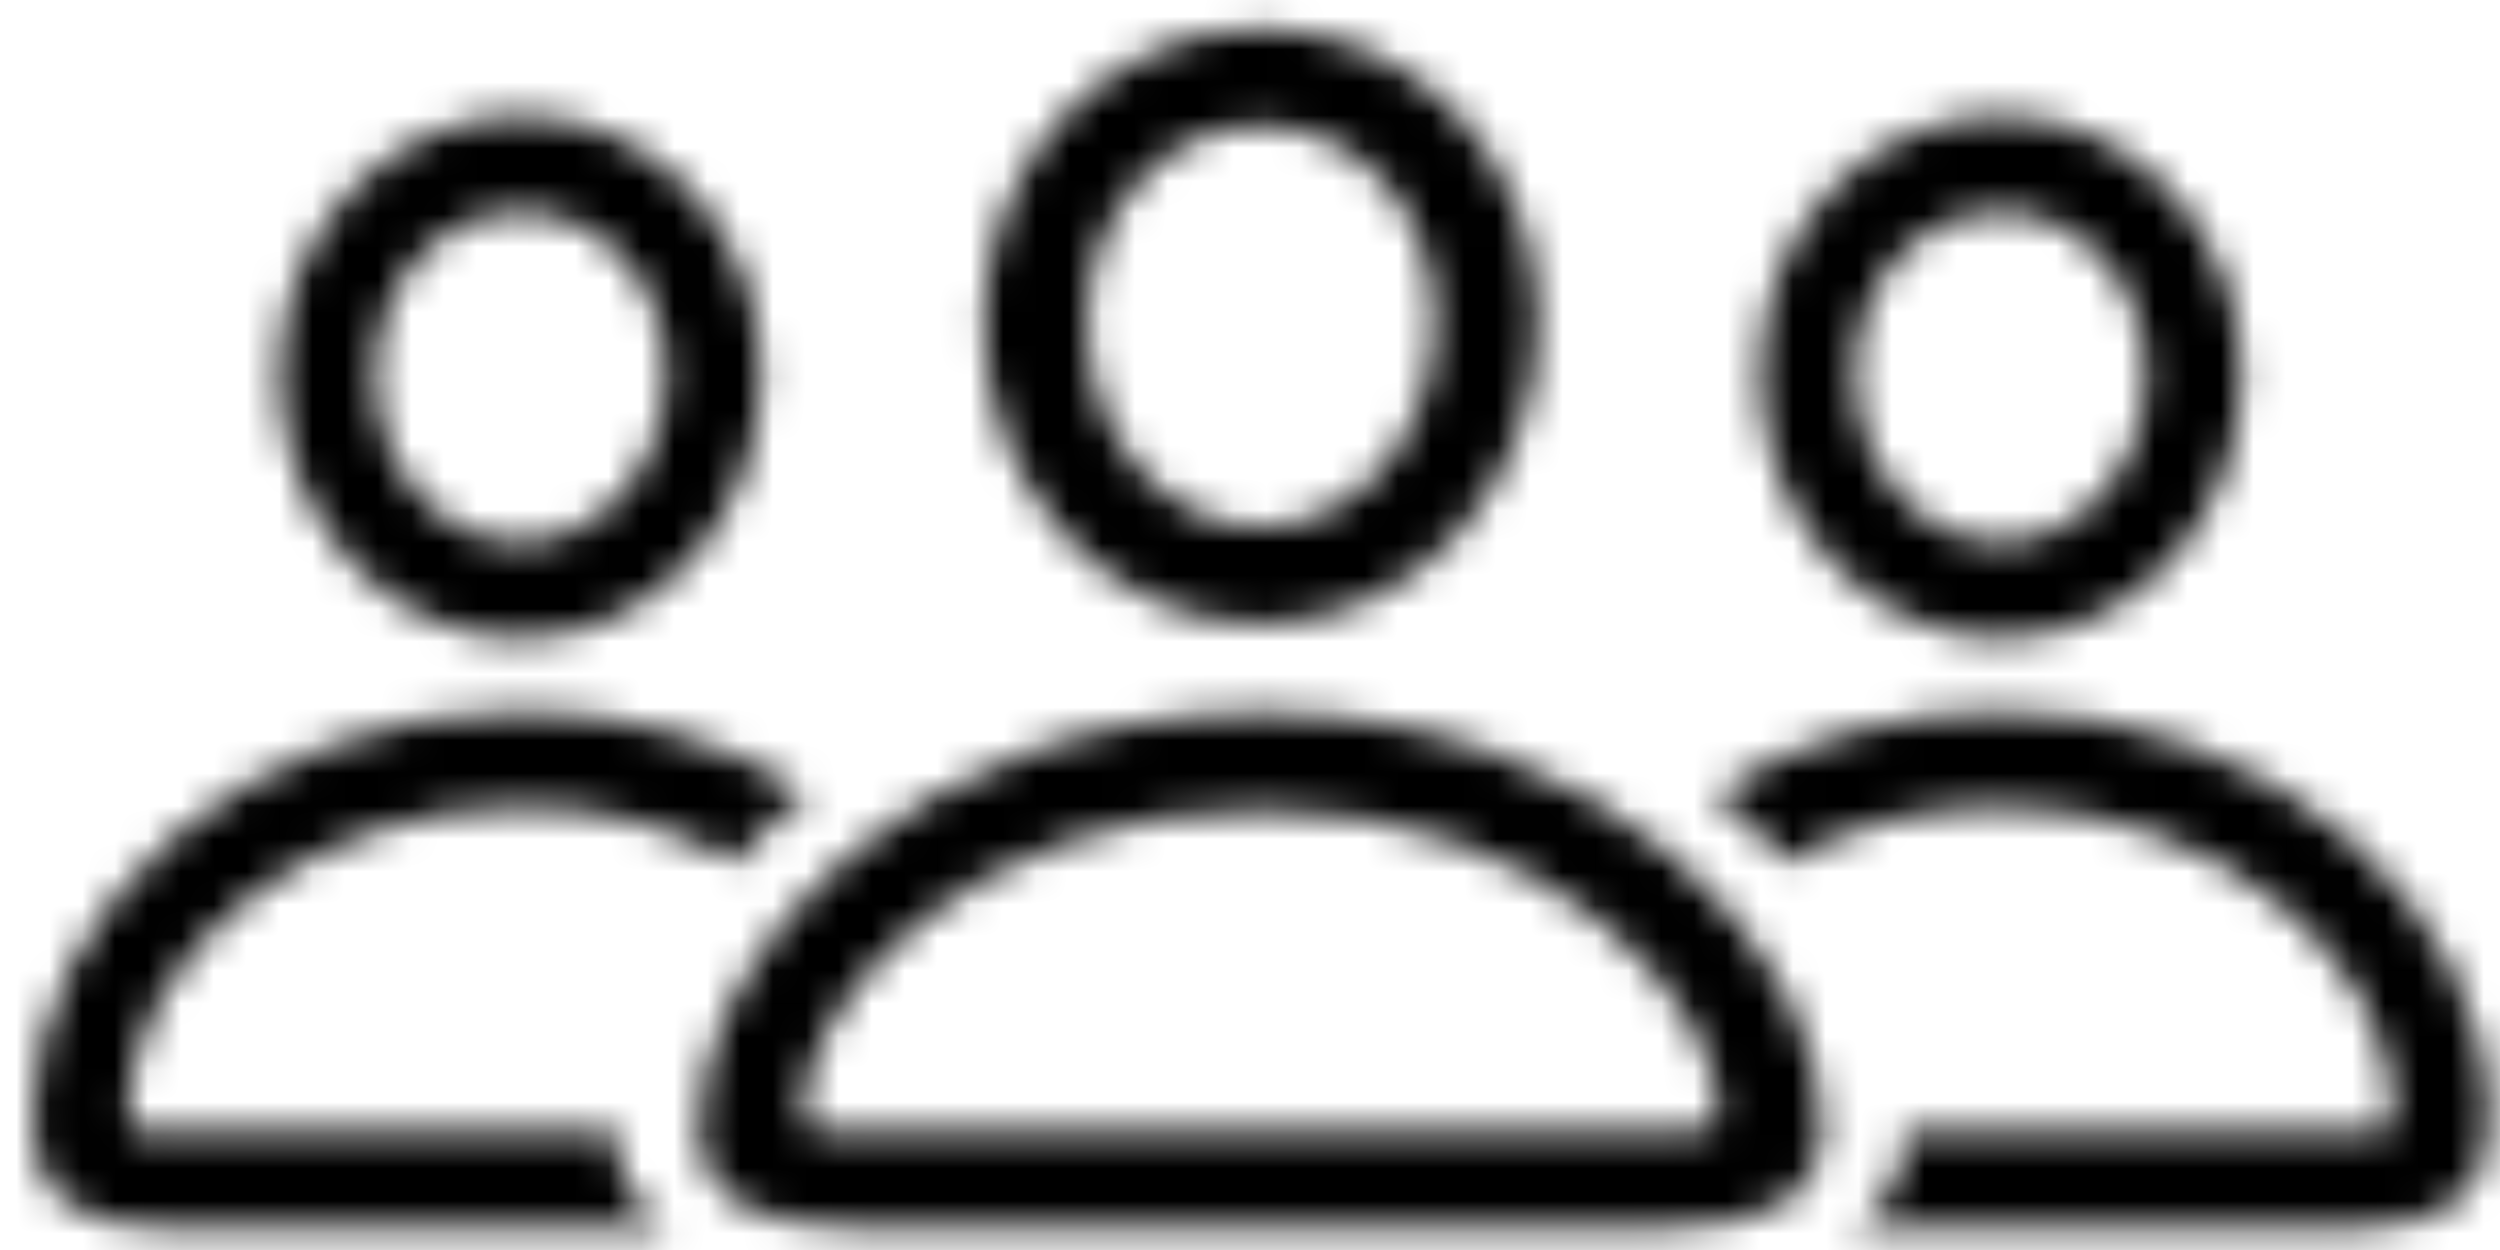 <svg width="76" height="38" viewBox="0 0 76 38" fill="none" xmlns="http://www.w3.org/2000/svg">
<mask id="path-1-inside-1_805_11862" fill="white">
<path d="M38.324 18.977C42.973 18.977 46.762 14.836 46.762 9.797C46.762 4.816 43.031 0.871 38.324 0.871C33.695 0.871 29.887 4.875 29.906 9.836C29.906 14.855 33.695 18.977 38.324 18.977ZM15.824 19.406C19.848 19.406 23.148 15.793 23.148 11.359C23.148 7.023 19.887 3.527 15.824 3.527C11.801 3.527 8.48 7.082 8.5 11.398C8.5 15.812 11.801 19.406 15.824 19.406ZM60.824 19.406C64.848 19.406 68.148 15.812 68.148 11.398C68.168 7.082 64.848 3.527 60.824 3.527C56.762 3.527 53.5 7.023 53.5 11.359C53.5 15.793 56.801 19.406 60.824 19.406ZM38.324 16.027C35.473 16.027 33.051 13.293 33.051 9.836C33.031 6.438 35.434 3.82 38.324 3.82C41.254 3.82 43.617 6.398 43.617 9.797C43.617 13.254 41.215 16.027 38.324 16.027ZM15.824 16.496C13.422 16.496 11.41 14.211 11.41 11.398C11.41 8.645 13.402 6.438 15.824 6.438C18.285 6.438 20.258 8.605 20.258 11.359C20.258 14.211 18.227 16.496 15.824 16.496ZM60.824 16.496C58.422 16.496 56.391 14.211 56.391 11.359C56.391 8.605 58.363 6.438 60.824 6.438C63.246 6.438 65.238 8.645 65.238 11.398C65.238 14.211 63.207 16.496 60.824 16.496ZM4.945 37.316H20.277C19.34 36.789 18.637 35.617 18.773 34.426H4.477C4.066 34.426 3.891 34.27 3.891 33.898C3.891 29.055 9.418 24.523 15.805 24.523C18.246 24.523 20.473 25.109 22.367 26.223C22.973 25.441 23.695 24.758 24.574 24.152C22.055 22.492 19.027 21.633 15.805 21.633C7.621 21.633 0.98 27.57 0.98 34.074C0.98 36.242 2.309 37.316 4.945 37.316ZM71.703 37.316C74.34 37.316 75.668 36.242 75.668 34.074C75.668 27.57 69.027 21.633 60.844 21.633C57.621 21.633 54.594 22.492 52.074 24.152C52.953 24.758 53.676 25.441 54.281 26.223C56.176 25.109 58.383 24.523 60.844 24.523C67.231 24.523 72.758 29.055 72.758 33.898C72.758 34.27 72.582 34.426 72.172 34.426H57.875C58.012 35.617 57.289 36.789 56.371 37.316H71.703ZM26.059 37.316H50.59C53.832 37.316 55.395 36.34 55.395 34.191C55.395 29.074 48.93 21.672 38.324 21.672C27.719 21.672 21.254 29.074 21.254 34.191C21.254 36.34 22.797 37.316 26.059 37.316ZM25.121 34.367C24.613 34.367 24.398 34.23 24.398 33.82C24.398 30.617 29.359 24.621 38.324 24.621C47.289 24.621 52.25 30.617 52.25 33.82C52.25 34.23 52.035 34.367 51.527 34.367H25.121Z"/>
</mask>
<path d="M29.906 9.836H33.906V9.828L33.906 9.82L29.906 9.836ZM8.5 11.398H12.5V11.389L12.5 11.38L8.5 11.398ZM68.148 11.398L64.148 11.38L64.148 11.389V11.398H68.148ZM33.051 9.836H37.051V9.824L37.051 9.813L33.051 9.836ZM20.277 37.316V41.316H35.547L22.238 33.83L20.277 37.316ZM18.773 34.426L22.747 34.882L23.259 30.426H18.773V34.426ZM22.367 26.223L20.341 29.671L23.374 31.454L25.529 28.673L22.367 26.223ZM24.574 24.152L26.843 27.446L31.732 24.079L26.775 20.812L24.574 24.152ZM52.074 24.152L49.873 20.812L44.916 24.079L49.805 27.446L52.074 24.152ZM54.281 26.223L51.12 28.673L53.275 31.454L56.308 29.671L54.281 26.223ZM57.875 34.426V30.426H53.39L53.901 34.882L57.875 34.426ZM56.371 37.316L54.379 33.848L41.378 41.316H56.371V37.316ZM38.324 22.977C45.498 22.977 50.762 16.715 50.762 9.797H42.762C42.762 12.956 40.448 14.977 38.324 14.977V22.977ZM50.762 9.797C50.762 2.822 45.449 -3.129 38.324 -3.129V4.871C40.613 4.871 42.762 6.811 42.762 9.797H50.762ZM38.324 -3.129C31.275 -3.129 25.879 2.886 25.906 9.852L33.906 9.82C33.895 6.864 36.115 4.871 38.324 4.871V-3.129ZM25.906 9.836C25.906 16.746 31.181 22.977 38.324 22.977V14.977C36.21 14.977 33.906 12.965 33.906 9.836H25.906ZM15.824 23.406C22.399 23.406 27.148 17.644 27.148 11.359H19.148C19.148 13.942 17.297 15.406 15.824 15.406V23.406ZM27.148 11.359C27.148 5.074 22.347 -0.473 15.824 -0.473V7.527C17.427 7.527 19.148 8.973 19.148 11.359H27.148ZM15.824 -0.473C9.338 -0.473 4.472 5.138 4.5 11.416L12.5 11.38C12.489 9.026 14.263 7.527 15.824 7.527V-0.473ZM4.5 11.398C4.5 17.683 9.268 23.406 15.824 23.406V15.406C14.334 15.406 12.5 13.942 12.5 11.398H4.5ZM60.824 23.406C67.381 23.406 72.148 17.683 72.148 11.398H64.148C64.148 13.942 62.315 15.406 60.824 15.406V23.406ZM72.148 11.416C72.177 5.138 67.31 -0.473 60.824 -0.473V7.527C62.385 7.527 64.159 9.026 64.148 11.38L72.148 11.416ZM60.824 -0.473C54.302 -0.473 49.5 5.074 49.5 11.359H57.5C57.5 8.973 59.222 7.527 60.824 7.527V-0.473ZM49.5 11.359C49.5 17.644 54.25 23.406 60.824 23.406V15.406C59.352 15.406 57.5 13.942 57.5 11.359H49.5ZM38.324 12.027C38.229 12.027 37.966 11.985 37.648 11.616C37.331 11.248 37.051 10.635 37.051 9.836H29.051C29.051 14.925 32.727 20.027 38.324 20.027V12.027ZM37.051 9.813C37.046 9.066 37.305 8.527 37.586 8.212C37.864 7.899 38.133 7.82 38.324 7.82V-0.18C32.806 -0.18 29.021 4.676 29.051 9.859L37.051 9.813ZM38.324 7.82C38.564 7.82 38.831 7.913 39.089 8.202C39.354 8.498 39.617 9.028 39.617 9.797H47.617C47.617 4.618 43.869 -0.18 38.324 -0.18V7.82ZM39.617 9.797C39.617 10.607 39.335 11.234 39.014 11.61C38.696 11.982 38.432 12.027 38.324 12.027V20.027C43.99 20.027 47.617 14.851 47.617 9.797H39.617ZM15.824 12.496C15.943 12.496 15.891 12.557 15.733 12.376C15.575 12.194 15.41 11.856 15.41 11.398H7.41C7.41 15.88 10.709 20.496 15.824 20.496V12.496ZM15.41 11.398C15.41 10.986 15.558 10.7 15.691 10.551C15.821 10.406 15.877 10.438 15.824 10.438V2.438C10.783 2.438 7.41 6.87 7.41 11.398H15.41ZM15.824 10.438C15.83 10.438 15.889 10.429 15.996 10.547C16.111 10.674 16.258 10.94 16.258 11.359H24.258C24.258 6.788 20.866 2.438 15.824 2.438V10.438ZM16.258 11.359C16.258 11.839 16.087 12.185 15.926 12.37C15.764 12.555 15.707 12.496 15.824 12.496V20.496C20.936 20.496 24.258 15.884 24.258 11.359H16.258ZM60.824 12.496C60.941 12.496 60.884 12.555 60.723 12.37C60.562 12.185 60.391 11.839 60.391 11.359H52.391C52.391 15.884 55.712 20.496 60.824 20.496V12.496ZM60.391 11.359C60.391 10.94 60.538 10.674 60.653 10.547C60.76 10.429 60.818 10.438 60.824 10.438V2.438C55.782 2.438 52.391 6.788 52.391 11.359H60.391ZM60.824 10.438C60.772 10.438 60.828 10.406 60.957 10.551C61.09 10.7 61.238 10.986 61.238 11.398H69.238C69.238 6.87 65.866 2.438 60.824 2.438V10.438ZM61.238 11.398C61.238 11.846 61.075 12.184 60.911 12.371C60.746 12.561 60.69 12.496 60.824 12.496V20.496C65.909 20.496 69.238 15.893 69.238 11.398H61.238ZM4.945 41.316H20.277V33.316H4.945V41.316ZM22.238 33.83C22.474 33.963 22.582 34.108 22.637 34.211C22.699 34.325 22.785 34.554 22.747 34.882L14.8 33.97C14.461 36.92 16.121 39.568 18.316 40.803L22.238 33.83ZM18.773 30.426H4.477V38.426H18.773V30.426ZM4.477 30.426C4.637 30.426 5.704 30.429 6.701 31.324C7.802 32.312 7.891 33.524 7.891 33.898H-0.109C-0.109 34.644 0.067 36.12 1.358 37.278C2.546 38.344 3.906 38.426 4.477 38.426V30.426ZM7.891 33.898C7.891 33.031 8.419 31.739 9.946 30.522C11.432 29.338 13.535 28.523 15.805 28.523V20.523C11.688 20.523 7.834 21.975 4.959 24.267C2.125 26.526 -0.109 29.923 -0.109 33.898H7.891ZM15.805 28.523C17.597 28.523 19.113 28.95 20.341 29.671L24.394 22.774C21.832 21.269 18.895 20.523 15.805 20.523V28.523ZM25.529 28.673C25.873 28.229 26.291 27.827 26.843 27.446L22.305 20.858C21.1 21.689 20.073 22.653 19.206 23.772L25.529 28.673ZM26.775 20.812C23.546 18.685 19.739 17.633 15.805 17.633V25.633C18.315 25.633 20.563 26.3 22.373 27.492L26.775 20.812ZM15.805 17.633C6.017 17.633 -3.02 24.801 -3.02 34.074H4.98C4.98 30.339 9.225 25.633 15.805 25.633V17.633ZM-3.02 34.074C-3.02 36.014 -2.386 38.114 -0.554 39.608C1.122 40.975 3.187 41.316 4.945 41.316V33.316C4.545 33.316 4.334 33.274 4.262 33.255C4.199 33.237 4.319 33.259 4.502 33.408C4.593 33.482 4.682 33.575 4.762 33.683C4.841 33.79 4.896 33.894 4.932 33.983C5.003 34.156 4.98 34.215 4.98 34.074H-3.02ZM71.703 41.316C73.462 41.316 75.527 40.975 77.202 39.608C79.034 38.114 79.668 36.014 79.668 34.074H71.668C71.668 34.215 71.646 34.156 71.716 33.983C71.752 33.894 71.807 33.79 71.887 33.683C71.966 33.575 72.056 33.482 72.146 33.408C72.329 33.259 72.449 33.237 72.386 33.255C72.314 33.274 72.104 33.316 71.703 33.316V41.316ZM79.668 34.074C79.668 24.801 70.632 17.633 60.844 17.633V25.633C67.423 25.633 71.668 30.339 71.668 34.074H79.668ZM60.844 17.633C56.909 17.633 53.102 18.685 49.873 20.812L54.275 27.492C56.085 26.3 58.333 25.633 60.844 25.633V17.633ZM49.805 27.446C50.358 27.827 50.776 28.229 51.12 28.673L57.443 23.772C56.576 22.653 55.549 21.689 54.343 20.858L49.805 27.446ZM56.308 29.671C57.538 28.948 59.035 28.523 60.844 28.523V20.523C57.731 20.523 54.814 21.27 52.255 22.774L56.308 29.671ZM60.844 28.523C63.114 28.523 65.216 29.338 66.702 30.522C68.229 31.739 68.758 33.031 68.758 33.898H76.758C76.758 29.923 74.523 26.526 71.689 24.267C68.815 21.975 64.961 20.523 60.844 20.523V28.523ZM68.758 33.898C68.758 33.524 68.846 32.312 69.947 31.324C70.944 30.429 72.011 30.426 72.172 30.426V38.426C72.742 38.426 74.103 38.344 75.29 37.278C76.581 36.12 76.758 34.644 76.758 33.898H68.758ZM72.172 30.426H57.875V38.426H72.172V30.426ZM53.901 34.882C53.861 34.532 53.956 34.298 54.011 34.198C54.059 34.11 54.153 33.977 54.379 33.848L58.364 40.785C60.474 39.572 62.192 36.956 61.849 33.97L53.901 34.882ZM56.371 41.316H71.703V33.316H56.371V41.316ZM26.059 41.316H50.59V33.316H26.059V41.316ZM50.59 41.316C52.465 41.316 54.605 41.062 56.374 39.922C58.486 38.562 59.395 36.406 59.395 34.191H51.395C51.395 34.245 51.386 34.069 51.523 33.795C51.672 33.498 51.886 33.297 52.042 33.197C52.164 33.118 52.16 33.159 51.895 33.214C51.633 33.268 51.214 33.316 50.59 33.316V41.316ZM59.395 34.191C59.395 30.099 56.946 25.943 53.421 22.96C49.766 19.866 44.586 17.672 38.324 17.672V25.672C42.668 25.672 46.023 27.179 48.252 29.066C50.611 31.062 51.395 33.167 51.395 34.191H59.395ZM38.324 17.672C32.062 17.672 26.882 19.866 23.228 22.96C19.703 25.943 17.254 30.099 17.254 34.191H25.254C25.254 33.167 26.038 31.062 28.396 29.066C30.626 27.179 33.981 25.672 38.324 25.672V17.672ZM17.254 34.191C17.254 36.389 18.144 38.551 20.262 39.919C22.033 41.063 24.179 41.316 26.059 41.316V33.316C25.428 33.316 25.006 33.268 24.744 33.214C24.479 33.159 24.478 33.118 24.604 33.2C24.764 33.304 24.98 33.508 25.128 33.806C25.264 34.08 25.254 34.252 25.254 34.191H17.254ZM25.121 30.367C25.151 30.367 25.341 30.367 25.616 30.425C25.896 30.484 26.397 30.63 26.926 31.015C28.243 31.976 28.398 33.342 28.398 33.82H20.398C20.398 34.708 20.661 36.349 22.213 37.48C23.422 38.361 24.725 38.367 25.121 38.367V30.367ZM28.398 33.82C28.398 33.921 28.626 32.65 30.507 31.136C32.166 29.801 34.766 28.621 38.324 28.621V20.621C32.918 20.621 28.554 22.439 25.492 24.903C22.652 27.188 20.398 30.516 20.398 33.82H28.398ZM38.324 28.621C41.883 28.621 44.482 29.801 46.142 31.136C48.023 32.65 48.25 33.921 48.25 33.82H56.25C56.25 30.516 53.997 27.188 51.156 24.903C48.094 22.439 43.731 20.621 38.324 20.621V28.621ZM48.25 33.82C48.25 33.342 48.406 31.976 49.722 31.015C50.251 30.63 50.753 30.484 51.032 30.425C51.308 30.367 51.498 30.367 51.527 30.367V38.367C51.923 38.367 53.227 38.361 54.436 37.48C55.987 36.349 56.25 34.708 56.25 33.82H48.25ZM51.527 30.367H25.121V38.367H51.527V30.367Z" fill="black" mask="url(#path-1-inside-1_805_11862)"/>
</svg>

